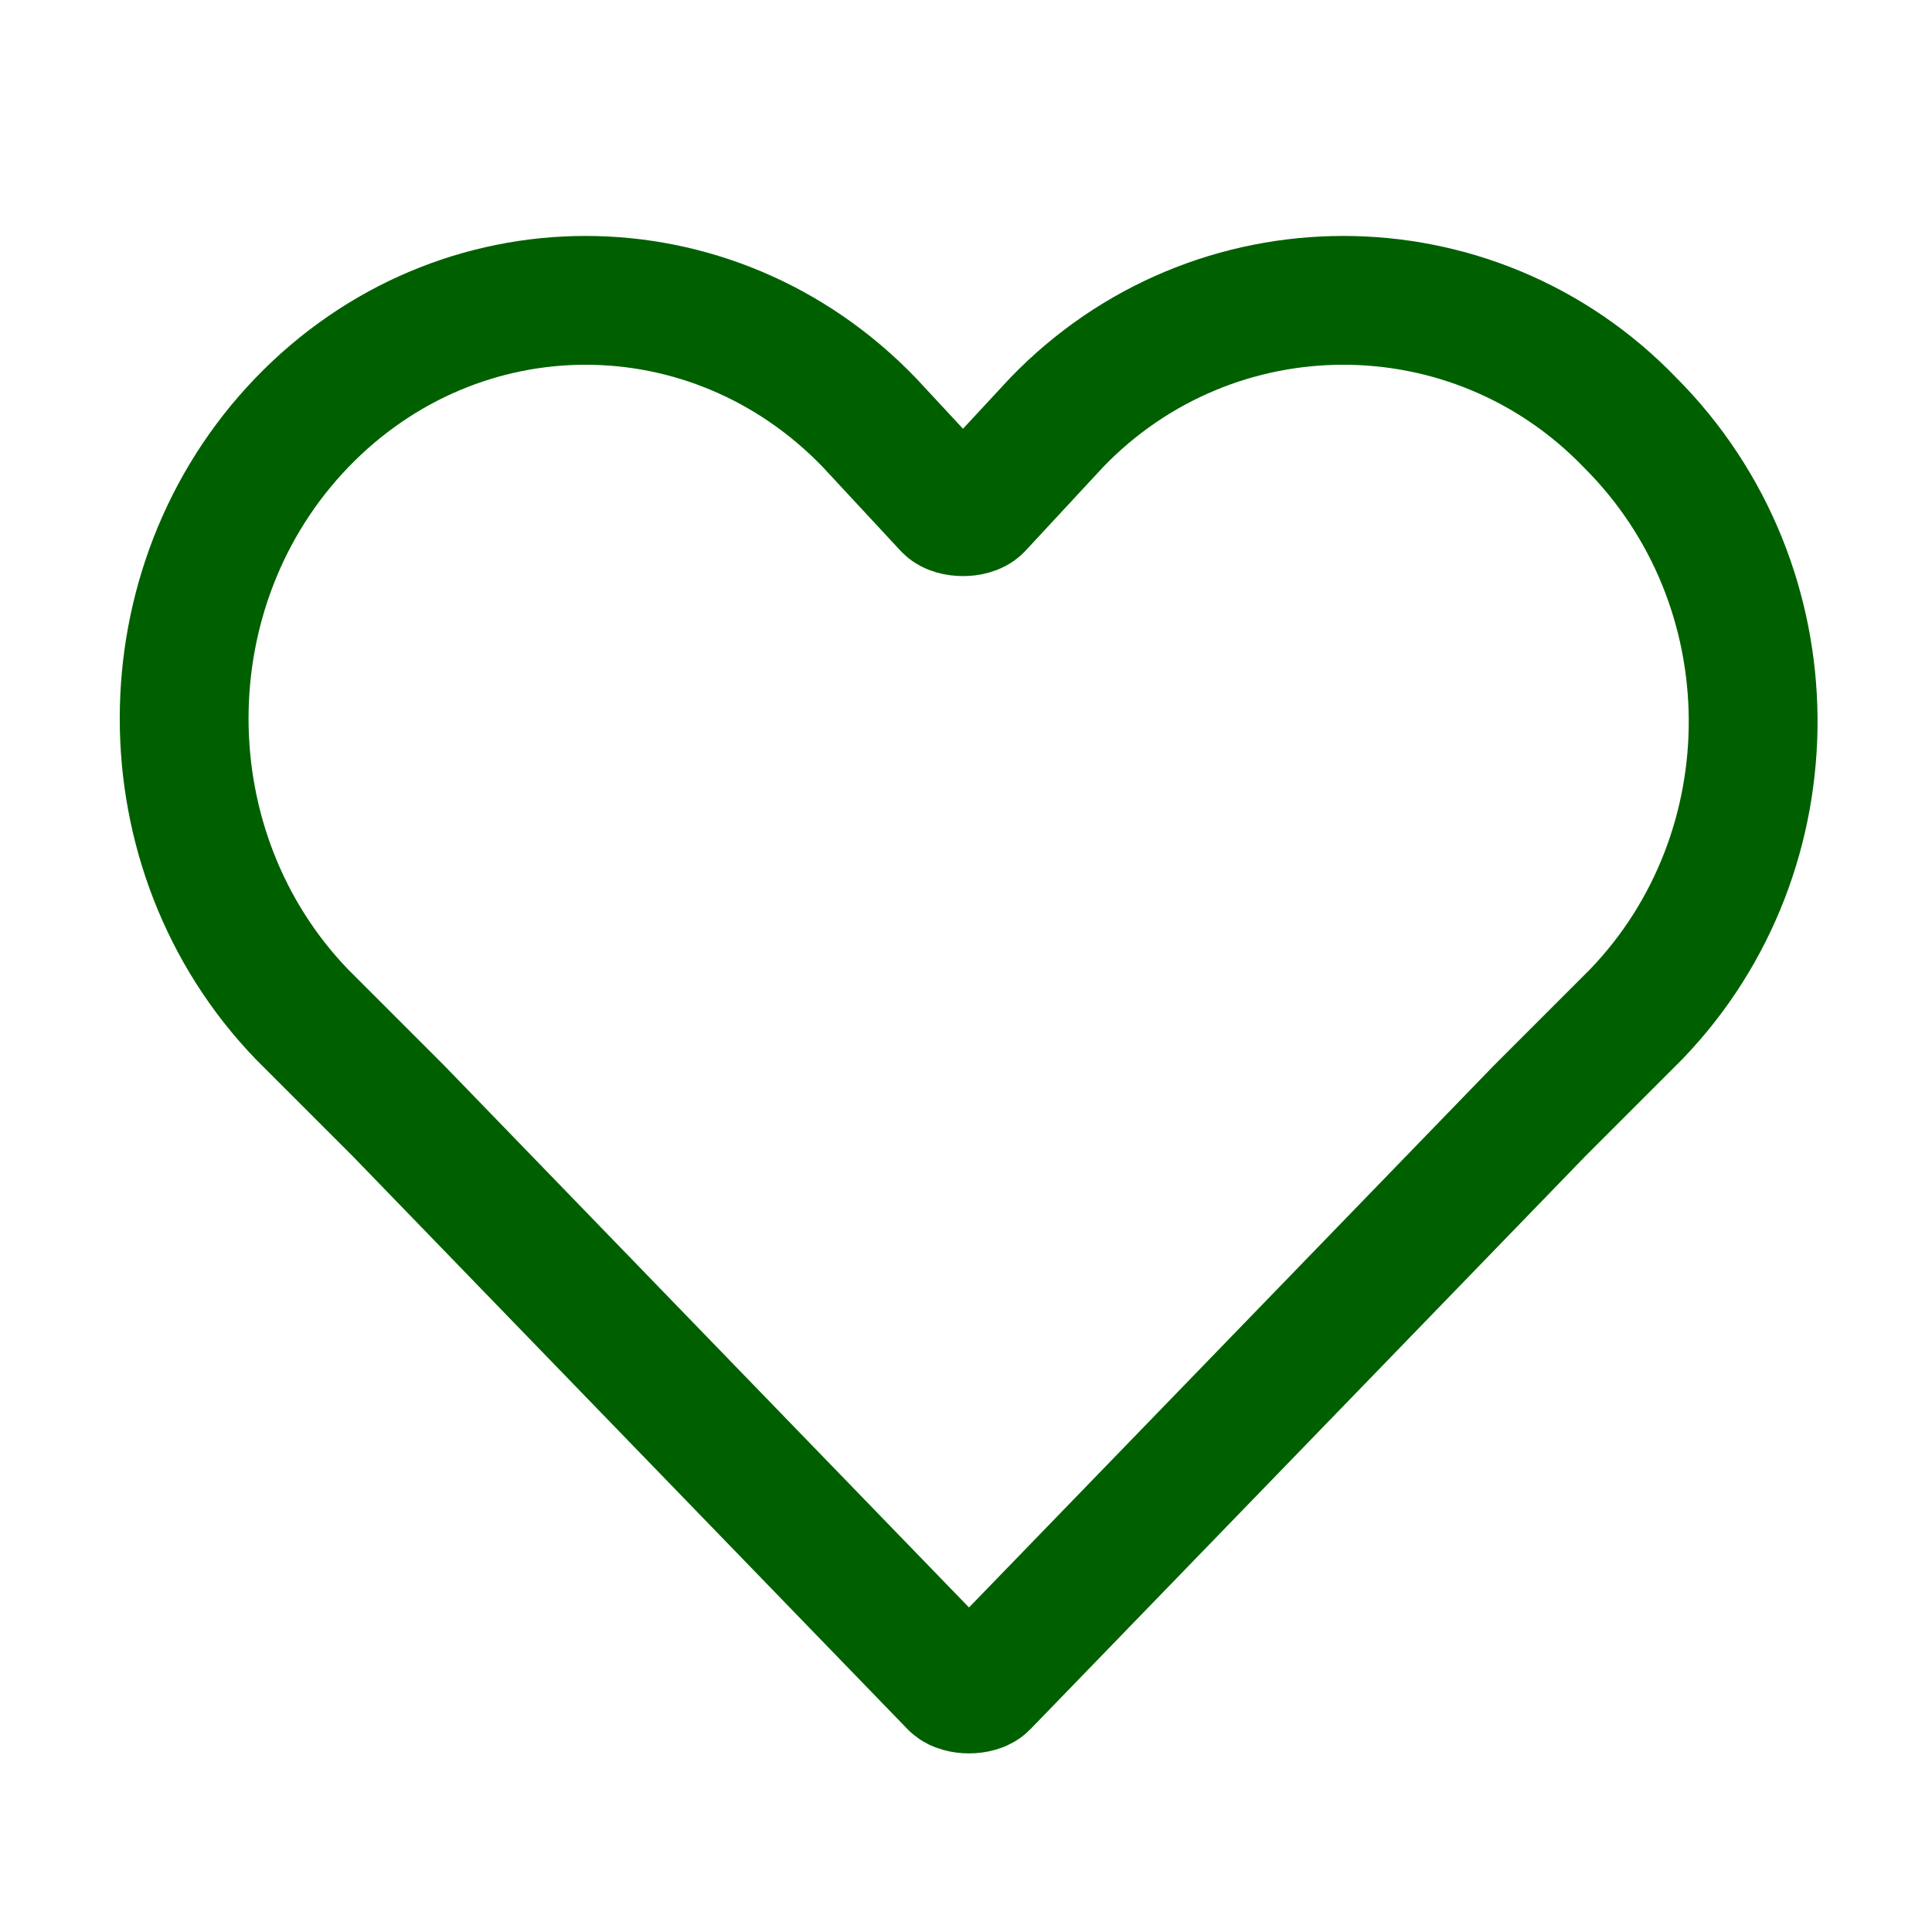 <svg width="30" height="30" viewBox="0 0 30 30" fill="none" xmlns="http://www.w3.org/2000/svg">
<path d="M25.312 6.562C22.875 4.031 18.844 4.031 16.406 6.562L15.188 7.875C15.094 7.969 14.812 7.969 14.719 7.875L13.5 6.562C11.062 4.031 7.125 4.031 4.688 6.562C2.25 9.094 2.25 13.219 4.688 15.75L6.188 17.25L14.812 26.156C14.906 26.25 15.188 26.25 15.281 26.156L23.906 17.25L25.406 15.75C27.844 13.219 27.844 9.094 25.312 6.562Z" stroke="#006000" stroke-width="2" stroke-miterlimit="10" stroke-linecap="round" stroke-linejoin="round"/>
<!-- <path d="M8.4375 14.0625H11.25L13.125 12.1875L15 15.9375L16.875 11.25L18.75 14.0625H21.5625" stroke="#006000" stroke-width="2" stroke-miterlimit="10" stroke-linecap="round" stroke-linejoin="round"/> -->
</svg>
